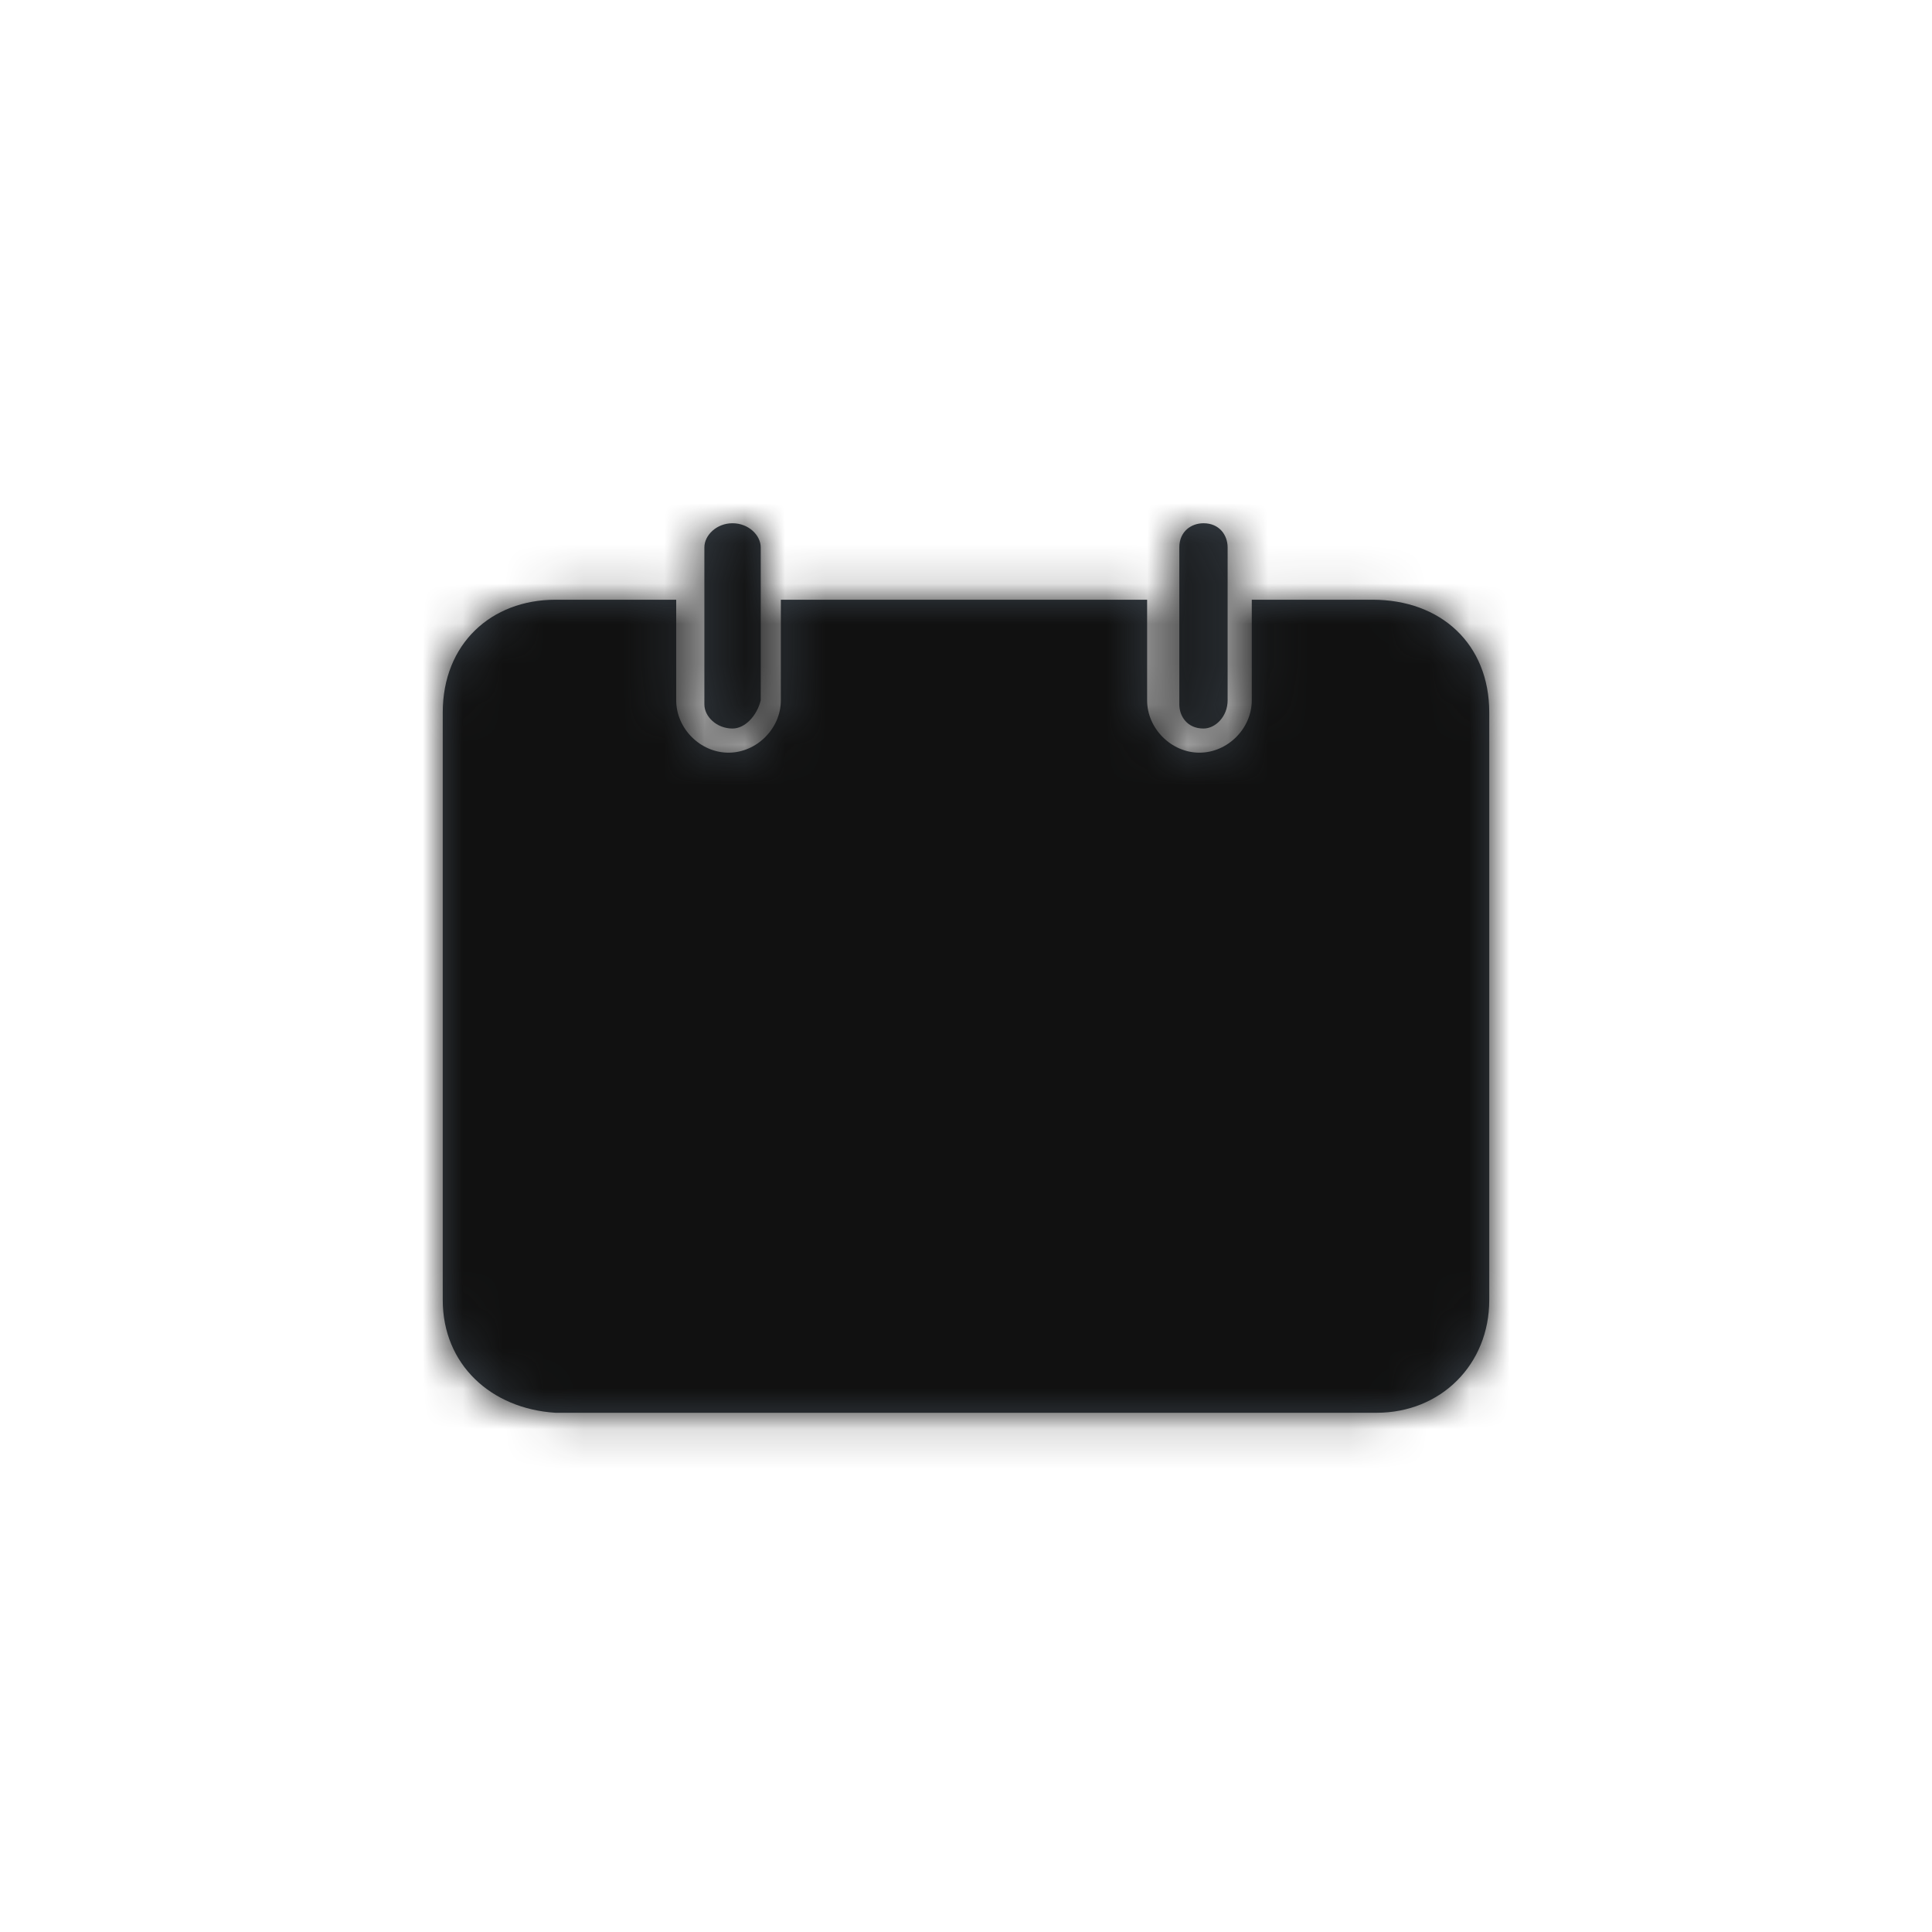<svg id="icon_x2F_Utility_x2F_Calendar_x2F_appointment-Layer_1" xmlns="http://www.w3.org/2000/svg" viewBox="0 0 48 48" enable-background="new 0 0 48 48"><title>icon/Utility/Calendar/appointment</title><g id="icon_x2F_Utility_x2F_Calendar_x2F_appointment-Symbols"><g id="icon_x2F_Utility_x2F_Calendar_x2F_appointment"><g id="icon_x2F_Utility_x2F_Calendar_x2F_appointment-Icon" transform="translate(11 13)"><g id="icon_x2F_Utility_x2F_Calendar_x2F_appointment-Mask"><path id="icon_x2F_Utility_x2F_Calendar_x2F_appointment-path-1_1_" d="M18.9 5.1c-.4 0-.6-.3-.6-.6V.6c0-.4.3-.6.6-.6.4 0 .6.3.6.6v3.8c0 .4-.3.7-.6.7zm-11.7 0c-.4 0-.7-.3-.7-.6V.6c0-.3.3-.6.7-.6.4 0 .7.3.7.6v3.8c-.1.4-.4.7-.7.7zm12.9-3.2h3C24.8 1.9 26 3 26 4.7v14.6c0 1.6-1.2 2.8-2.8 2.8H2.8C1.2 22 0 20.9 0 19.3V4.7C0 3 1.2 1.9 2.8 1.9h3v2.5c0 .7.6 1.3 1.3 1.3s1.3-.6 1.3-1.3V1.9h9.1v2.5c0 .7.6 1.3 1.3 1.3.7 0 1.3-.6 1.3-1.3V1.9zM3.9 16.1h1.3v1.3H3.9v-1.3zm0-4.7h1.3v1.3H3.9v-1.3zm0-4.2h1.3v1.3H3.9V7.2zm3.4 8.9h1.3v1.3H7.3v-1.3zm0-4.7h1.3v1.3H7.3v-1.3zm0-4.2h1.3v1.3H7.3V7.2zm3.3 8.9h1.3v1.3h-1.3v-1.3zm0-4.7h1.3v1.3h-1.3v-1.3zm0-4.2h1.3v1.3h-1.3V7.2zm3.5 8.9h1.3v1.3h-1.3v-1.3zm0-4.7h1.3v1.3h-1.3v-1.3zm0-4.2h1.3v1.3h-1.3V7.2zm3.3 8.9h1.3v1.3h-1.3v-1.3zm0-4.7h1.3v1.3h-1.3v-1.3zm0-4.2h1.3v1.3h-1.3V7.2zm3.4 8.9h1.3v1.3h-1.3v-1.3zm0-4.7h1.3v1.3h-1.3v-1.3zm0-4.2h1.3v1.3h-1.3V7.2z" fill="#384048"/></g><defs><filter id="icon_x2F_Utility_x2F_Calendar_x2F_appointment-Adobe_OpacityMaskFilter" filterUnits="userSpaceOnUse" x="-11" y="-13" width="48" height="48"><feColorMatrix values="1 0 0 0 0 0 1 0 0 0 0 0 1 0 0 0 0 0 1 0"/></filter></defs><mask maskUnits="userSpaceOnUse" x="-11" y="-13" width="48" height="48" id="icon_x2F_Utility_x2F_Calendar_x2F_appointment-mask-2"><g filter="url(#icon_x2F_Utility_x2F_Calendar_x2F_appointment-Adobe_OpacityMaskFilter)"><path id="icon_x2F_Utility_x2F_Calendar_x2F_appointment-path-1" d="M18.9 5.1c-.4 0-.6-.3-.6-.6V.6c0-.4.3-.6.6-.6.4 0 .6.3.6.6v3.8c0 .4-.3.7-.6.7zm-11.7 0c-.4 0-.7-.3-.7-.6V.6c0-.3.3-.6.7-.6.4 0 .7.3.7.6v3.8c-.1.4-.4.7-.7.7zm12.9-3.2h3C24.8 1.9 26 3 26 4.7v14.6c0 1.6-1.2 2.8-2.8 2.8H2.8C1.2 22 0 20.9 0 19.3V4.7C0 3 1.2 1.9 2.8 1.9h3v2.5c0 .7.6 1.3 1.3 1.3s1.3-.6 1.3-1.3V1.9h9.1v2.5c0 .7.6 1.3 1.3 1.3.7 0 1.3-.6 1.3-1.3V1.9zM3.9 16.1h1.3v1.3H3.9v-1.3zm0-4.7h1.3v1.3H3.9v-1.3zm0-4.2h1.3v1.3H3.9V7.2zm3.4 8.9h1.3v1.3H7.3v-1.3zm0-4.7h1.3v1.3H7.3v-1.3zm0-4.2h1.3v1.3H7.3V7.2zm3.3 8.9h1.3v1.3h-1.3v-1.3zm0-4.7h1.3v1.3h-1.3v-1.3zm0-4.2h1.3v1.3h-1.3V7.2zm3.5 8.9h1.3v1.3h-1.3v-1.3zm0-4.7h1.3v1.3h-1.3v-1.3zm0-4.2h1.3v1.3h-1.3V7.2zm3.3 8.9h1.3v1.3h-1.3v-1.3zm0-4.7h1.3v1.3h-1.3v-1.3zm0-4.2h1.3v1.3h-1.3V7.2zm3.4 8.9h1.3v1.3h-1.3v-1.3zm0-4.7h1.3v1.3h-1.3v-1.3zm0-4.2h1.3v1.3h-1.3V7.2z" fill="#fff"/></g></mask><g id="icon_x2F_Utility_x2F_Calendar_x2F_appointment-Color_x2F_Grayscale_x2F_Night-Sky" mask="url(#icon_x2F_Utility_x2F_Calendar_x2F_appointment-mask-2)"><path fill="#111" d="M0 0h48v48H0z" transform="translate(-11 -13)" id="icon_x2F_Utility_x2F_Calendar_x2F_appointment-Swatch"/></g></g></g></g></svg>